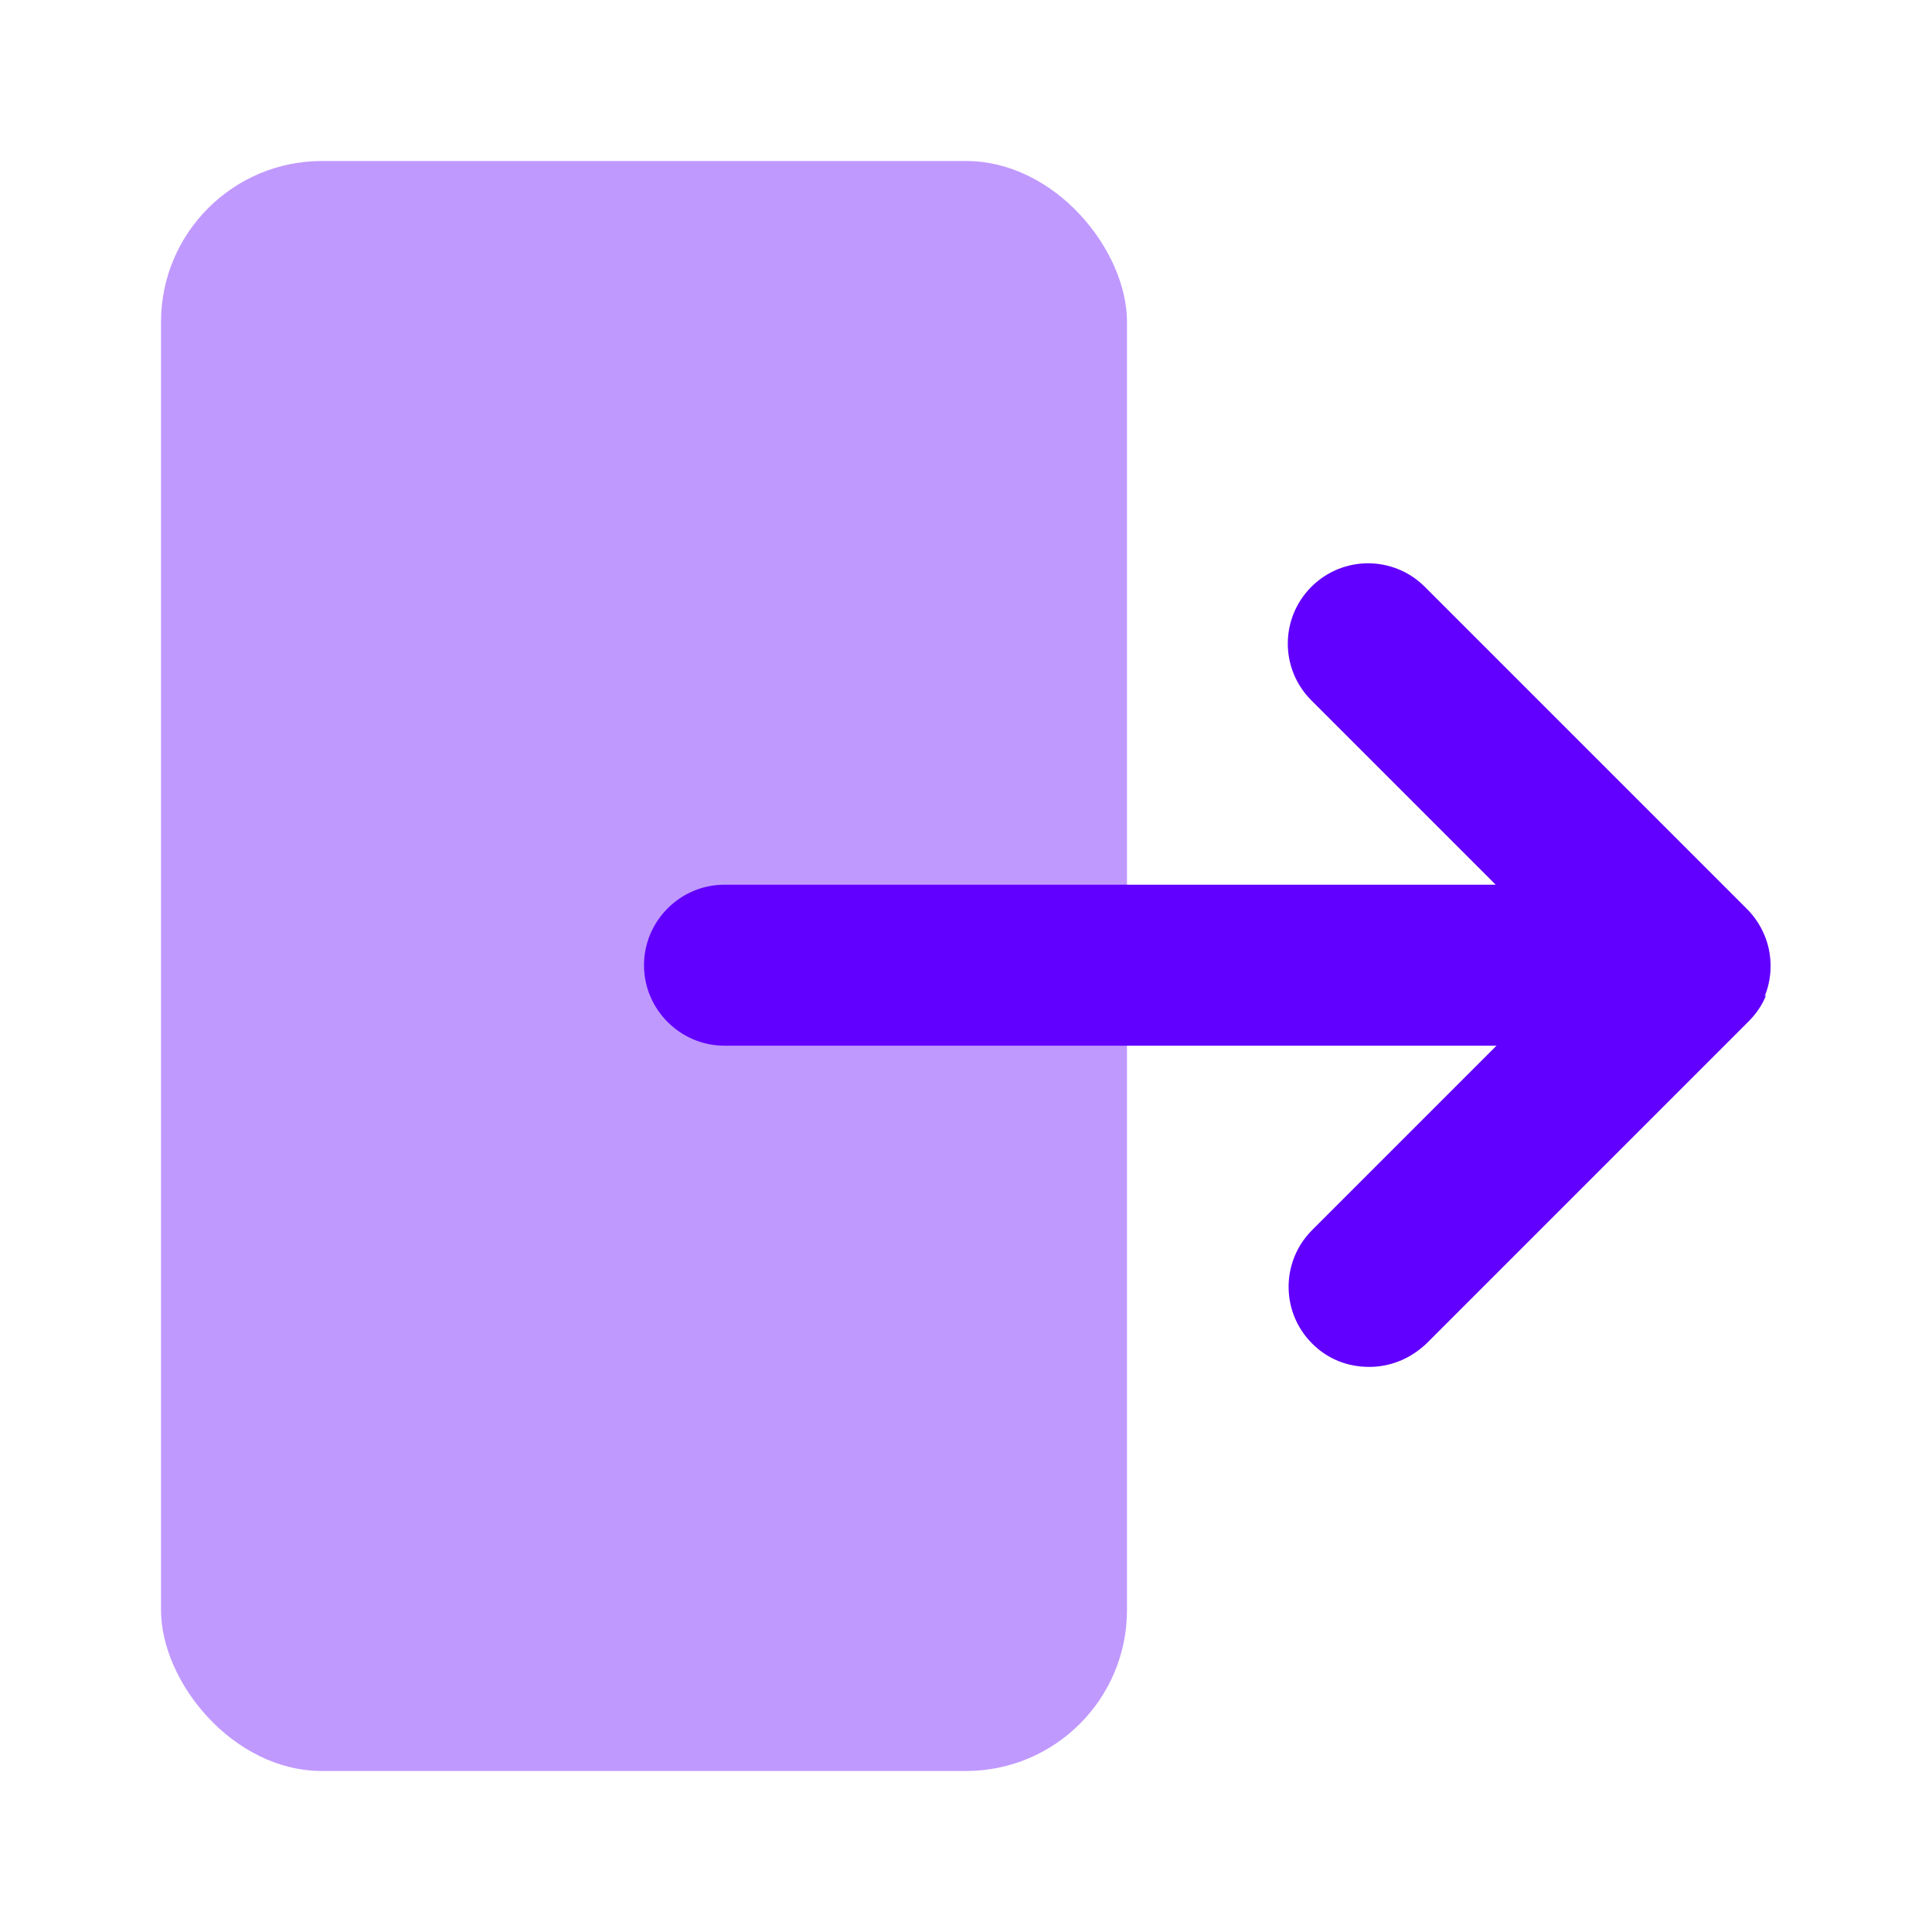 <?xml version="1.0" encoding="UTF-8"?><svg id="Layer_1" xmlns="http://www.w3.org/2000/svg" xmlns:xlink="http://www.w3.org/1999/xlink" viewBox="0 0 24 24"><defs><clipPath id="clippath-1"><rect width="24" height="24" fill="#6200ff" opacity="0"/></clipPath></defs><rect width="24" height="24" fill="#6200ff" opacity="0"/><g clip-path="url(#clippath-1)"><g><rect x="2" y="2" width="12" height="20" rx="2" ry="2" fill="#6200ff" opacity=".4"/><path d="M21.92,12.38c.1-.24,.1-.52,0-.76-.05-.12-.12-.23-.22-.33l-4-4c-.39-.39-1.02-.39-1.41,0s-.39,1.02,0,1.41l2.29,2.29H9c-.55,0-1,.45-1,1s.45,1,1,1h9.59l-2.29,2.29c-.39,.39-.39,1.02,0,1.41,.2,.2,.45,.29,.71,.29s.51-.1,.71-.29l4-4c.09-.09,.17-.2,.22-.33Z" fill="#6200ff"/></g></g></svg>